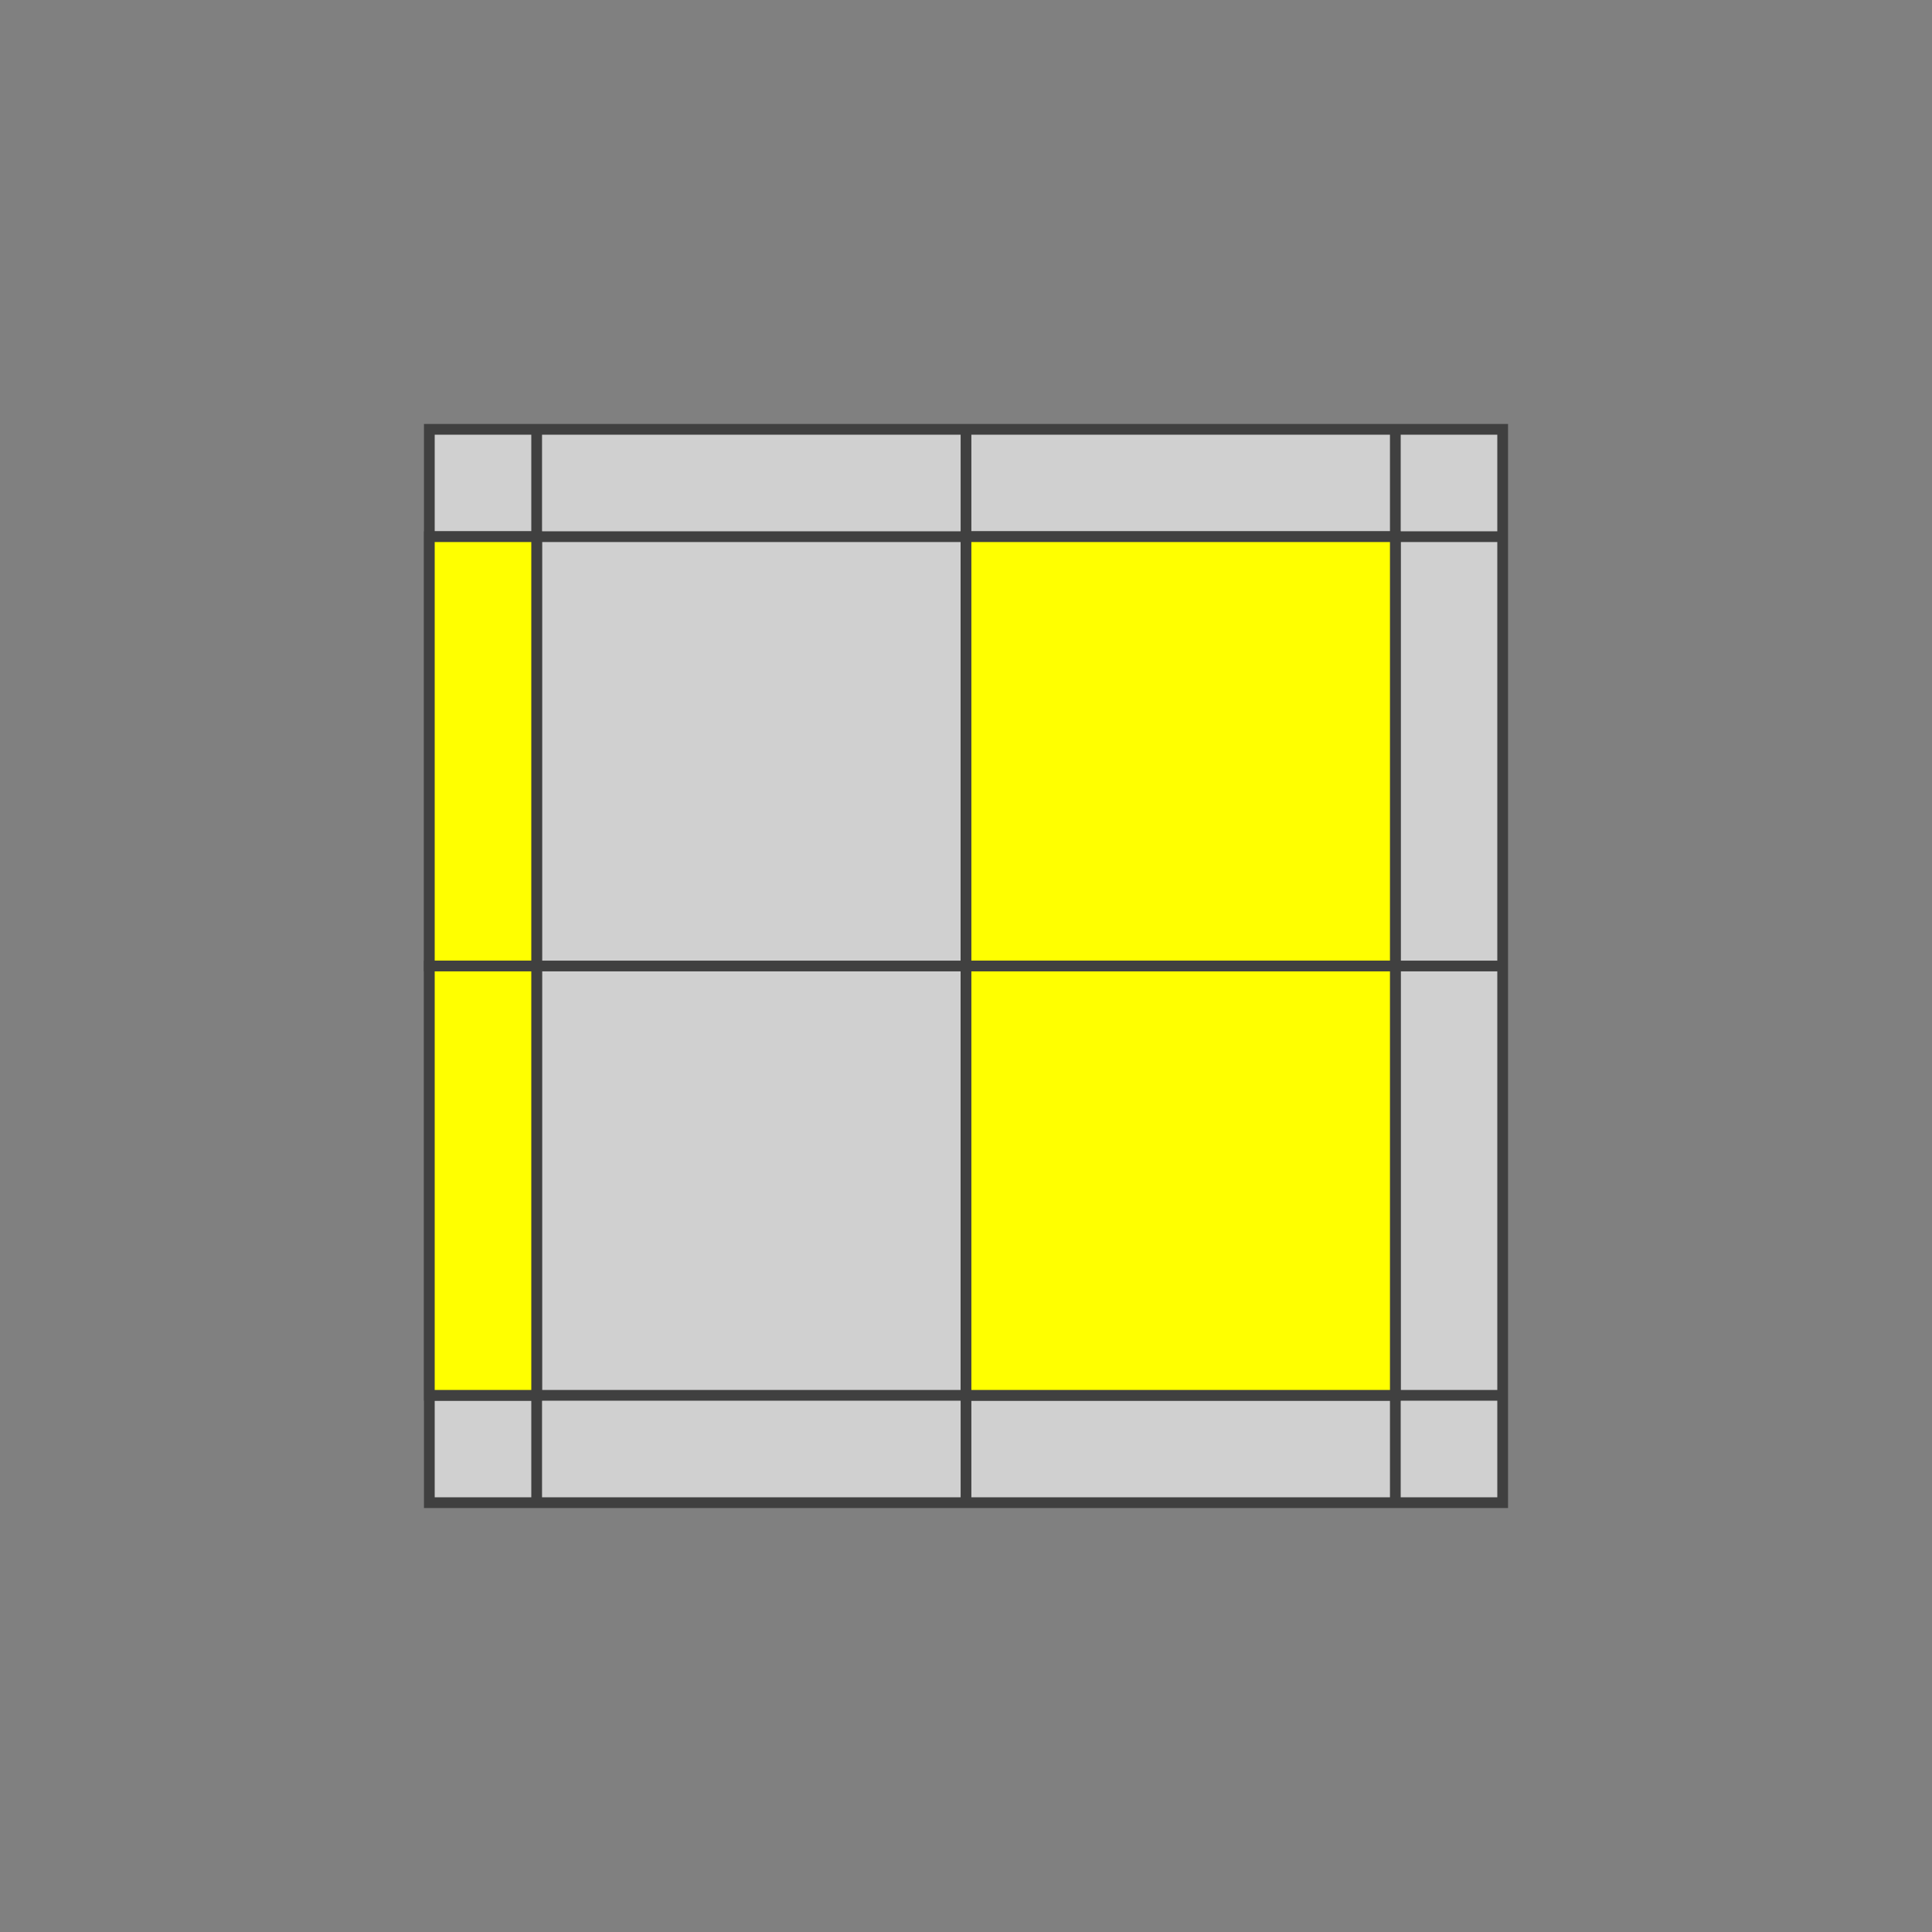 <?xml version="1.0" standalone="no"?>
<!DOCTYPE svg PUBLIC "-//W3C//DTD SVG 1.1//EN"
  "http://www.w3.org/Graphics/SVG/1.1/DTD/svg11.dtd">
<svg xmlns="http://www.w3.org/2000/svg" version="1.1" width="180" height="180">

  <rect width="100%" height="100%" fill="#808080" stroke="none"/>

  <polygon points="40,40 140,40 140,140 40,140" style="fill:#d0d0d0;stroke:#404040;stroke-width:1" />

  <line x1="40" y1="50" x2="140" y2="50" style="stroke:#404040;stroke-width:1" />
  <line x1="40" y1="90" x2="140" y2="90" style="stroke:#404040;stroke-width:1" />
  <line x1="40" y1="130" x2="140" y2="130" style="stroke:#404040;stroke-width:1" />

  <line x1="50" y1="40" x2="50" y2="140" style="stroke:#404040;stroke-width:1" />
  <line x1="90" y1="40" x2="90" y2="140" style="stroke:#404040;stroke-width:1" />
  <line x1="130" y1="40" x2="130" y2="140" style="stroke:#404040;stroke-width:1" />

      <polygon points="40,50 50,50 50,90 40,90" style="fill:#ffff00;stroke:#404040;stroke-width:1;opacity:1"  />

      <polygon points="90,50 130,50 130,90 90,90" style="fill:#ffff00;stroke:#404040;stroke-width:1;opacity:1"  />

      <polygon points="40,90 50,90 50,130 40,130" style="fill:#ffff00;stroke:#404040;stroke-width:1;opacity:1"  />

      <polygon points="90,90 130,90 130,130 90,130" style="fill:#ffff00;stroke:#404040;stroke-width:1;opacity:1"  />



</svg>


